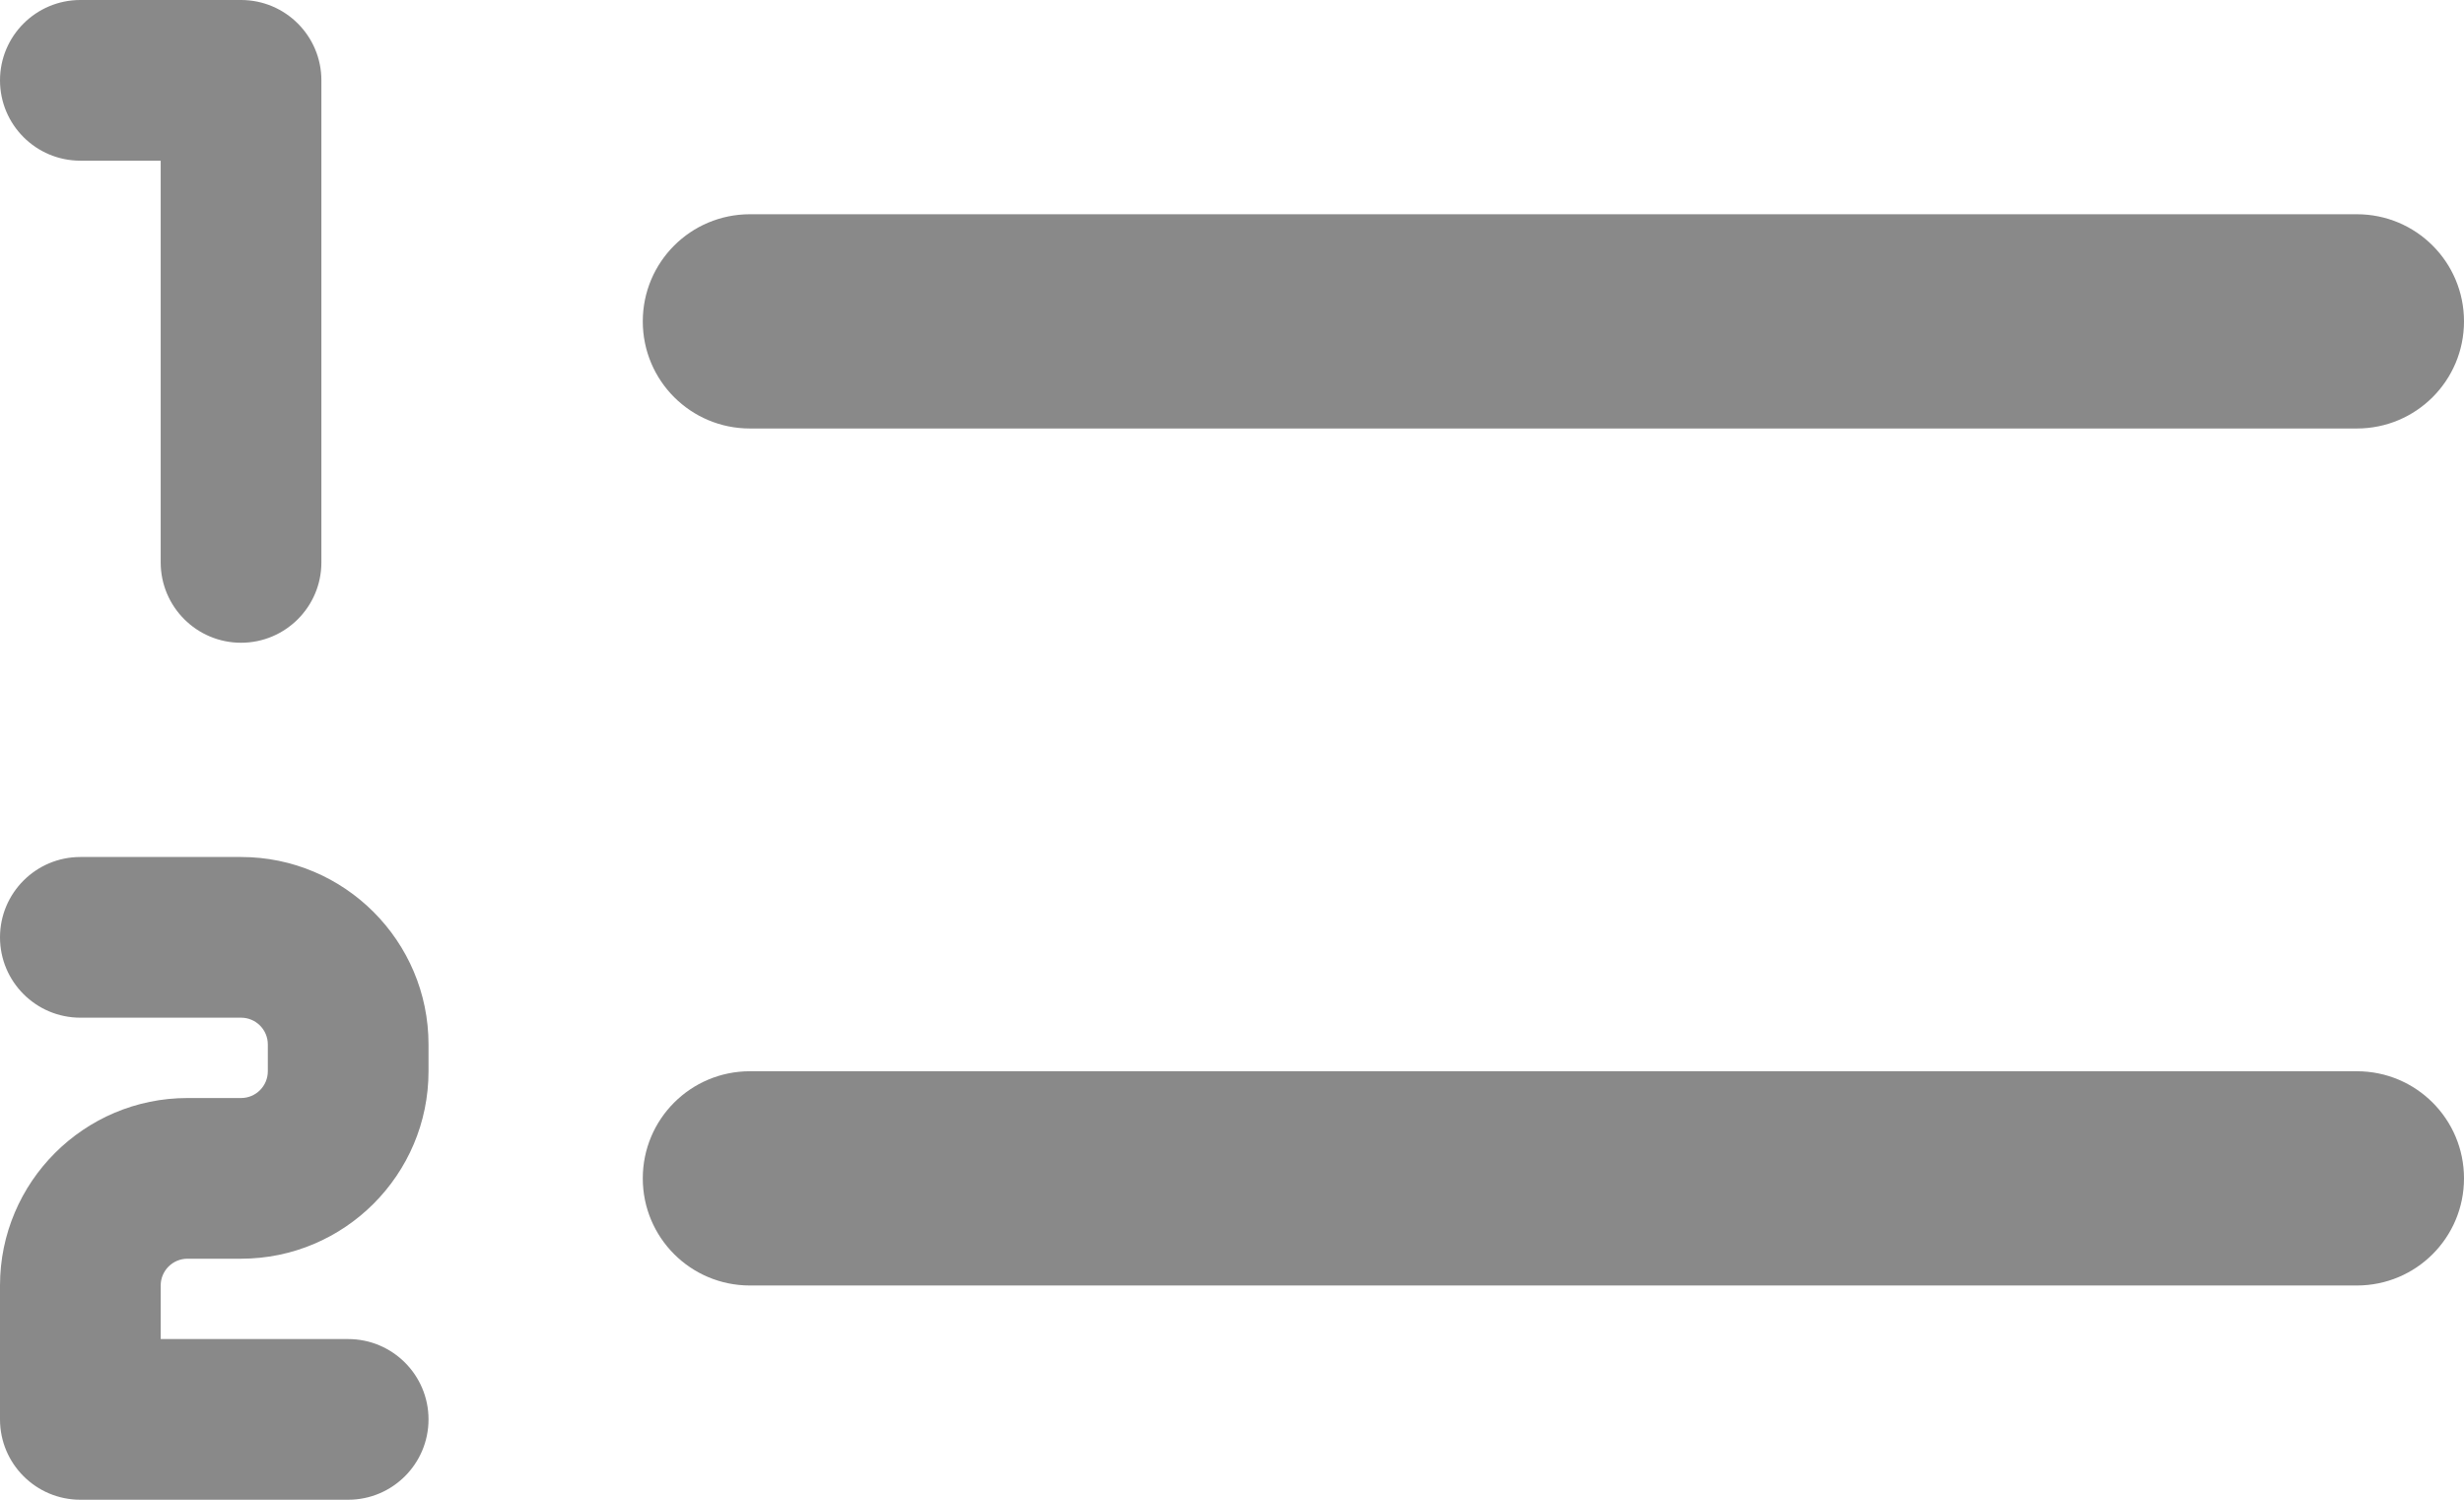 <svg width="23" height="14" viewBox="0 0 23 14" fill="none" xmlns="http://www.w3.org/2000/svg">
<path d="M2.25 8H0.75C0.336 8 0 8.336 0 8.75C0 9.164 0.336 9.5 0.75 9.5H2.25C2.388 9.5 2.5 9.612 2.5 9.75V10C2.5 10.138 2.388 10.25 2.25 10.25H1.75C0.785 10.25 0 11.035 0 12V13.25C0 13.664 0.336 14 0.75 14H3.25C3.664 14 4 13.664 4 13.25C4 12.836 3.664 12.5 3.25 12.5H1.5V12C1.5 11.862 1.612 11.75 1.75 11.75H2.25C3.215 11.75 4 10.965 4 10V9.75C4 8.785 3.215 8 2.25 8V8Z" fill="#898989"/>
<path d="M0.75 1.5H1.5V5.25C1.5 5.664 1.836 6 2.25 6C2.664 6 3 5.664 3 5.25V0.75C3 0.336 2.664 0 2.25 0H0.75C0.336 0 0 0.336 0 0.75C0 1.164 0.336 1.5 0.75 1.5Z" fill="#898989"/>
<path d="M7 4H22C22.553 4 23 3.553 23 3C23 2.447 22.553 2 22 2H7C6.447 2 6 2.447 6 3C6 3.553 6.447 4 7 4V4Z" fill="#898989"/>
<path d="M22 10H7C6.447 10 6 10.447 6 11C6 11.553 6.447 12 7 12H22C22.553 12 23 11.553 23 11C23 10.447 22.553 10 22 10V10Z" fill="#898989"/>
</svg>
